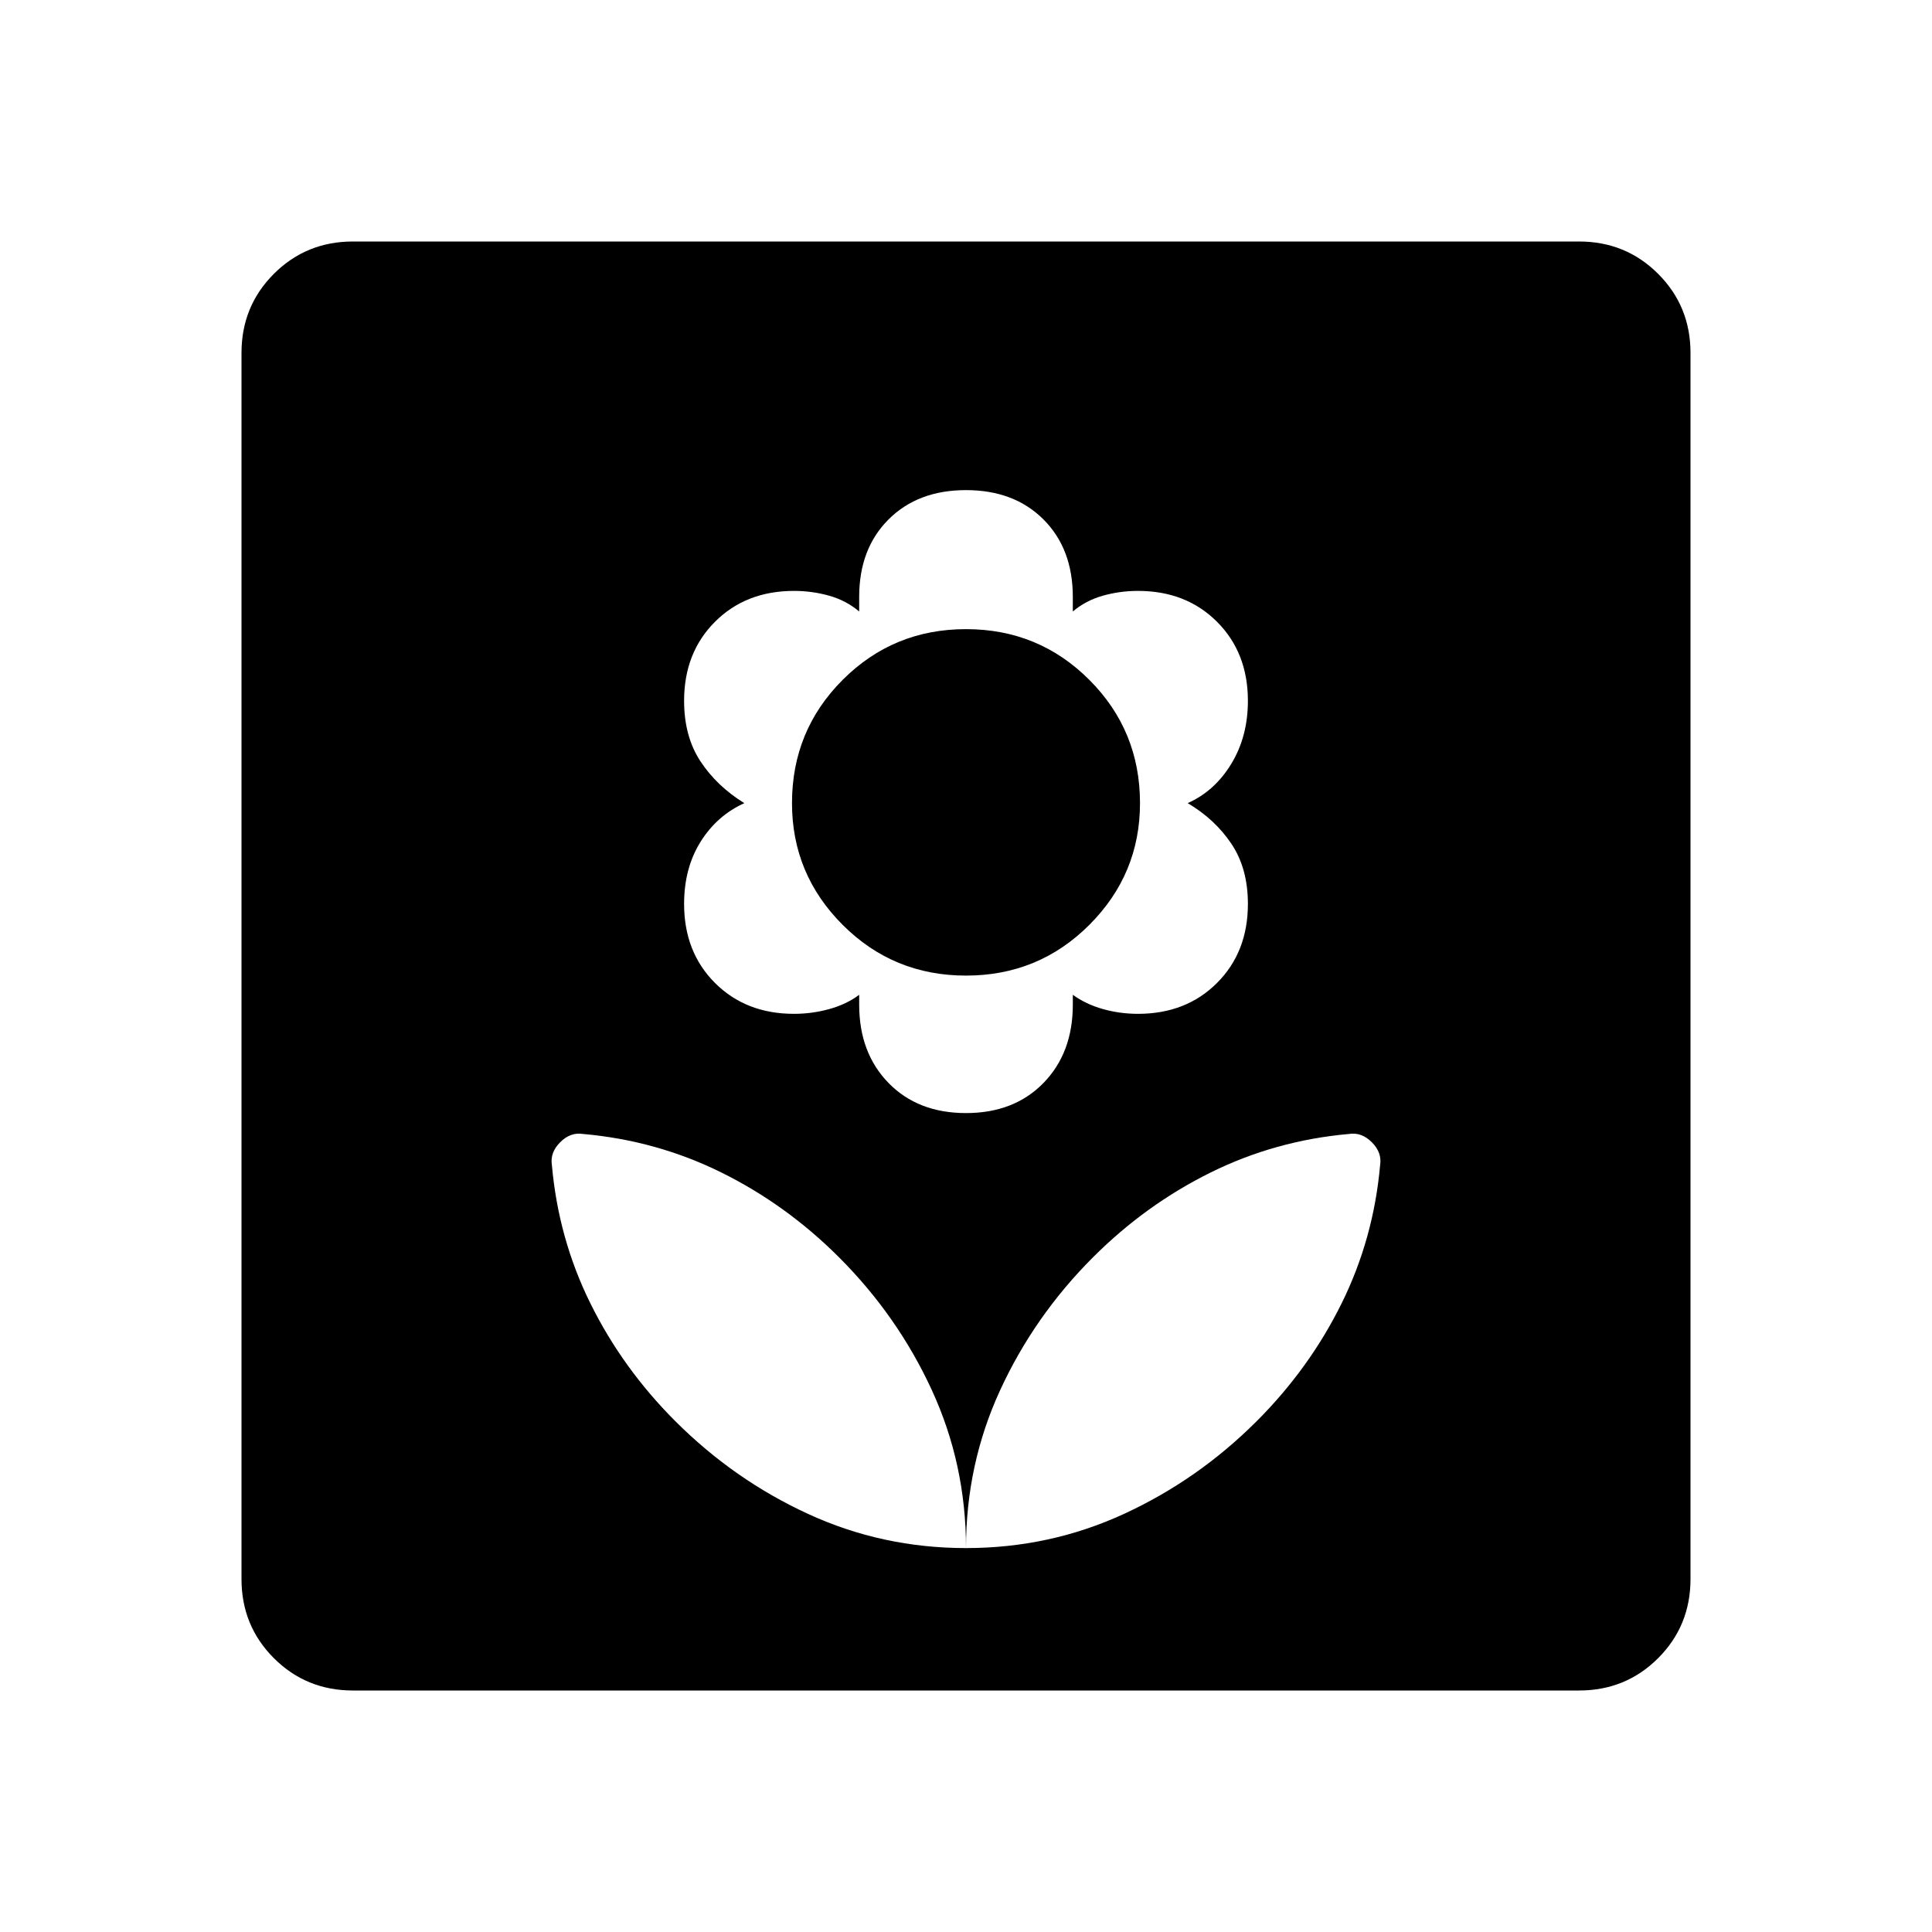 <svg xmlns="http://www.w3.org/2000/svg" width="48" height="48" viewBox="0 -960 960 960"><path d="M480-190.769q0-41.616-16.962-78.462-16.961-36.846-46.115-66-26.154-26.154-58.385-42.115-32.23-15.962-68.846-19.193-6.231-1-11.346 4.116-5.115 5.115-4.115 11.346 3.23 36.615 19.192 68.846 15.961 32.231 42.115 58.385 29.154 29.154 66 46.115 36.847 16.962 78.462 16.962Zm0-216.154q23.923 0 38.5-14.962 14.577-14.961 14.577-38.884v-4.923Q539.539-461 548-458.615q8.462 2.384 17.462 2.384 23.923 0 39.269-15.346t15.346-39.269q0-17.693-8.231-29.923-8.231-12.231-21.692-20.154 13.461-6 21.692-19.577 8.231-13.577 8.231-31.269 0-23.923-15.346-39.27-15.346-15.346-39.269-15.346-9 0-17.462 2.385-8.461 2.384-14.923 7.846v-7.231q0-23.923-14.577-38.5-14.577-14.577-38.5-14.577-23.923 0-38.5 14.577-14.577 14.577-14.577 38.5v7.231Q420.461-661.616 412-664q-8.462-2.385-17.462-2.385-23.923 0-39.269 15.346-15.346 15.347-15.346 39.27 0 17.692 8.115 30.038 8.116 12.346 21.808 20.808-13.692 6.231-21.808 19.308-8.115 13.076-8.115 30.769 0 23.923 15.346 39.269t39.269 15.346q9 0 17.577-2.384 8.577-2.385 14.808-7.077v4.923q0 23.923 14.577 38.884 14.577 14.962 38.5 14.962Zm0-68.308q-36.077 0-61.269-25.192t-25.192-60.5q0-36.077 25.192-61.269 25.192-25.193 61.269-25.193t61.269 25.193q25.192 25.192 25.192 61.269 0 35.308-25.192 60.5T480-475.231Zm0 284.462q41.615 0 78.462-16.962 36.846-16.961 66-46.115 26.154-26.154 42.115-58.385 15.962-32.231 19.192-68.846 1-6.231-4.115-11.346-5.115-5.116-11.346-4.116-36.616 3.231-68.846 19.193-32.231 15.961-58.385 42.115-29.154 29.154-46.115 66Q480-232.385 480-190.769ZM175.384-120q-23.23 0-39.307-16.077T120-175.384v-609.232q0-23.23 16.077-39.307T175.384-840h609.232q23.23 0 39.307 16.077T840-784.616v609.232q0 23.23-16.077 39.307T784.616-120H175.384Z"/></svg>
